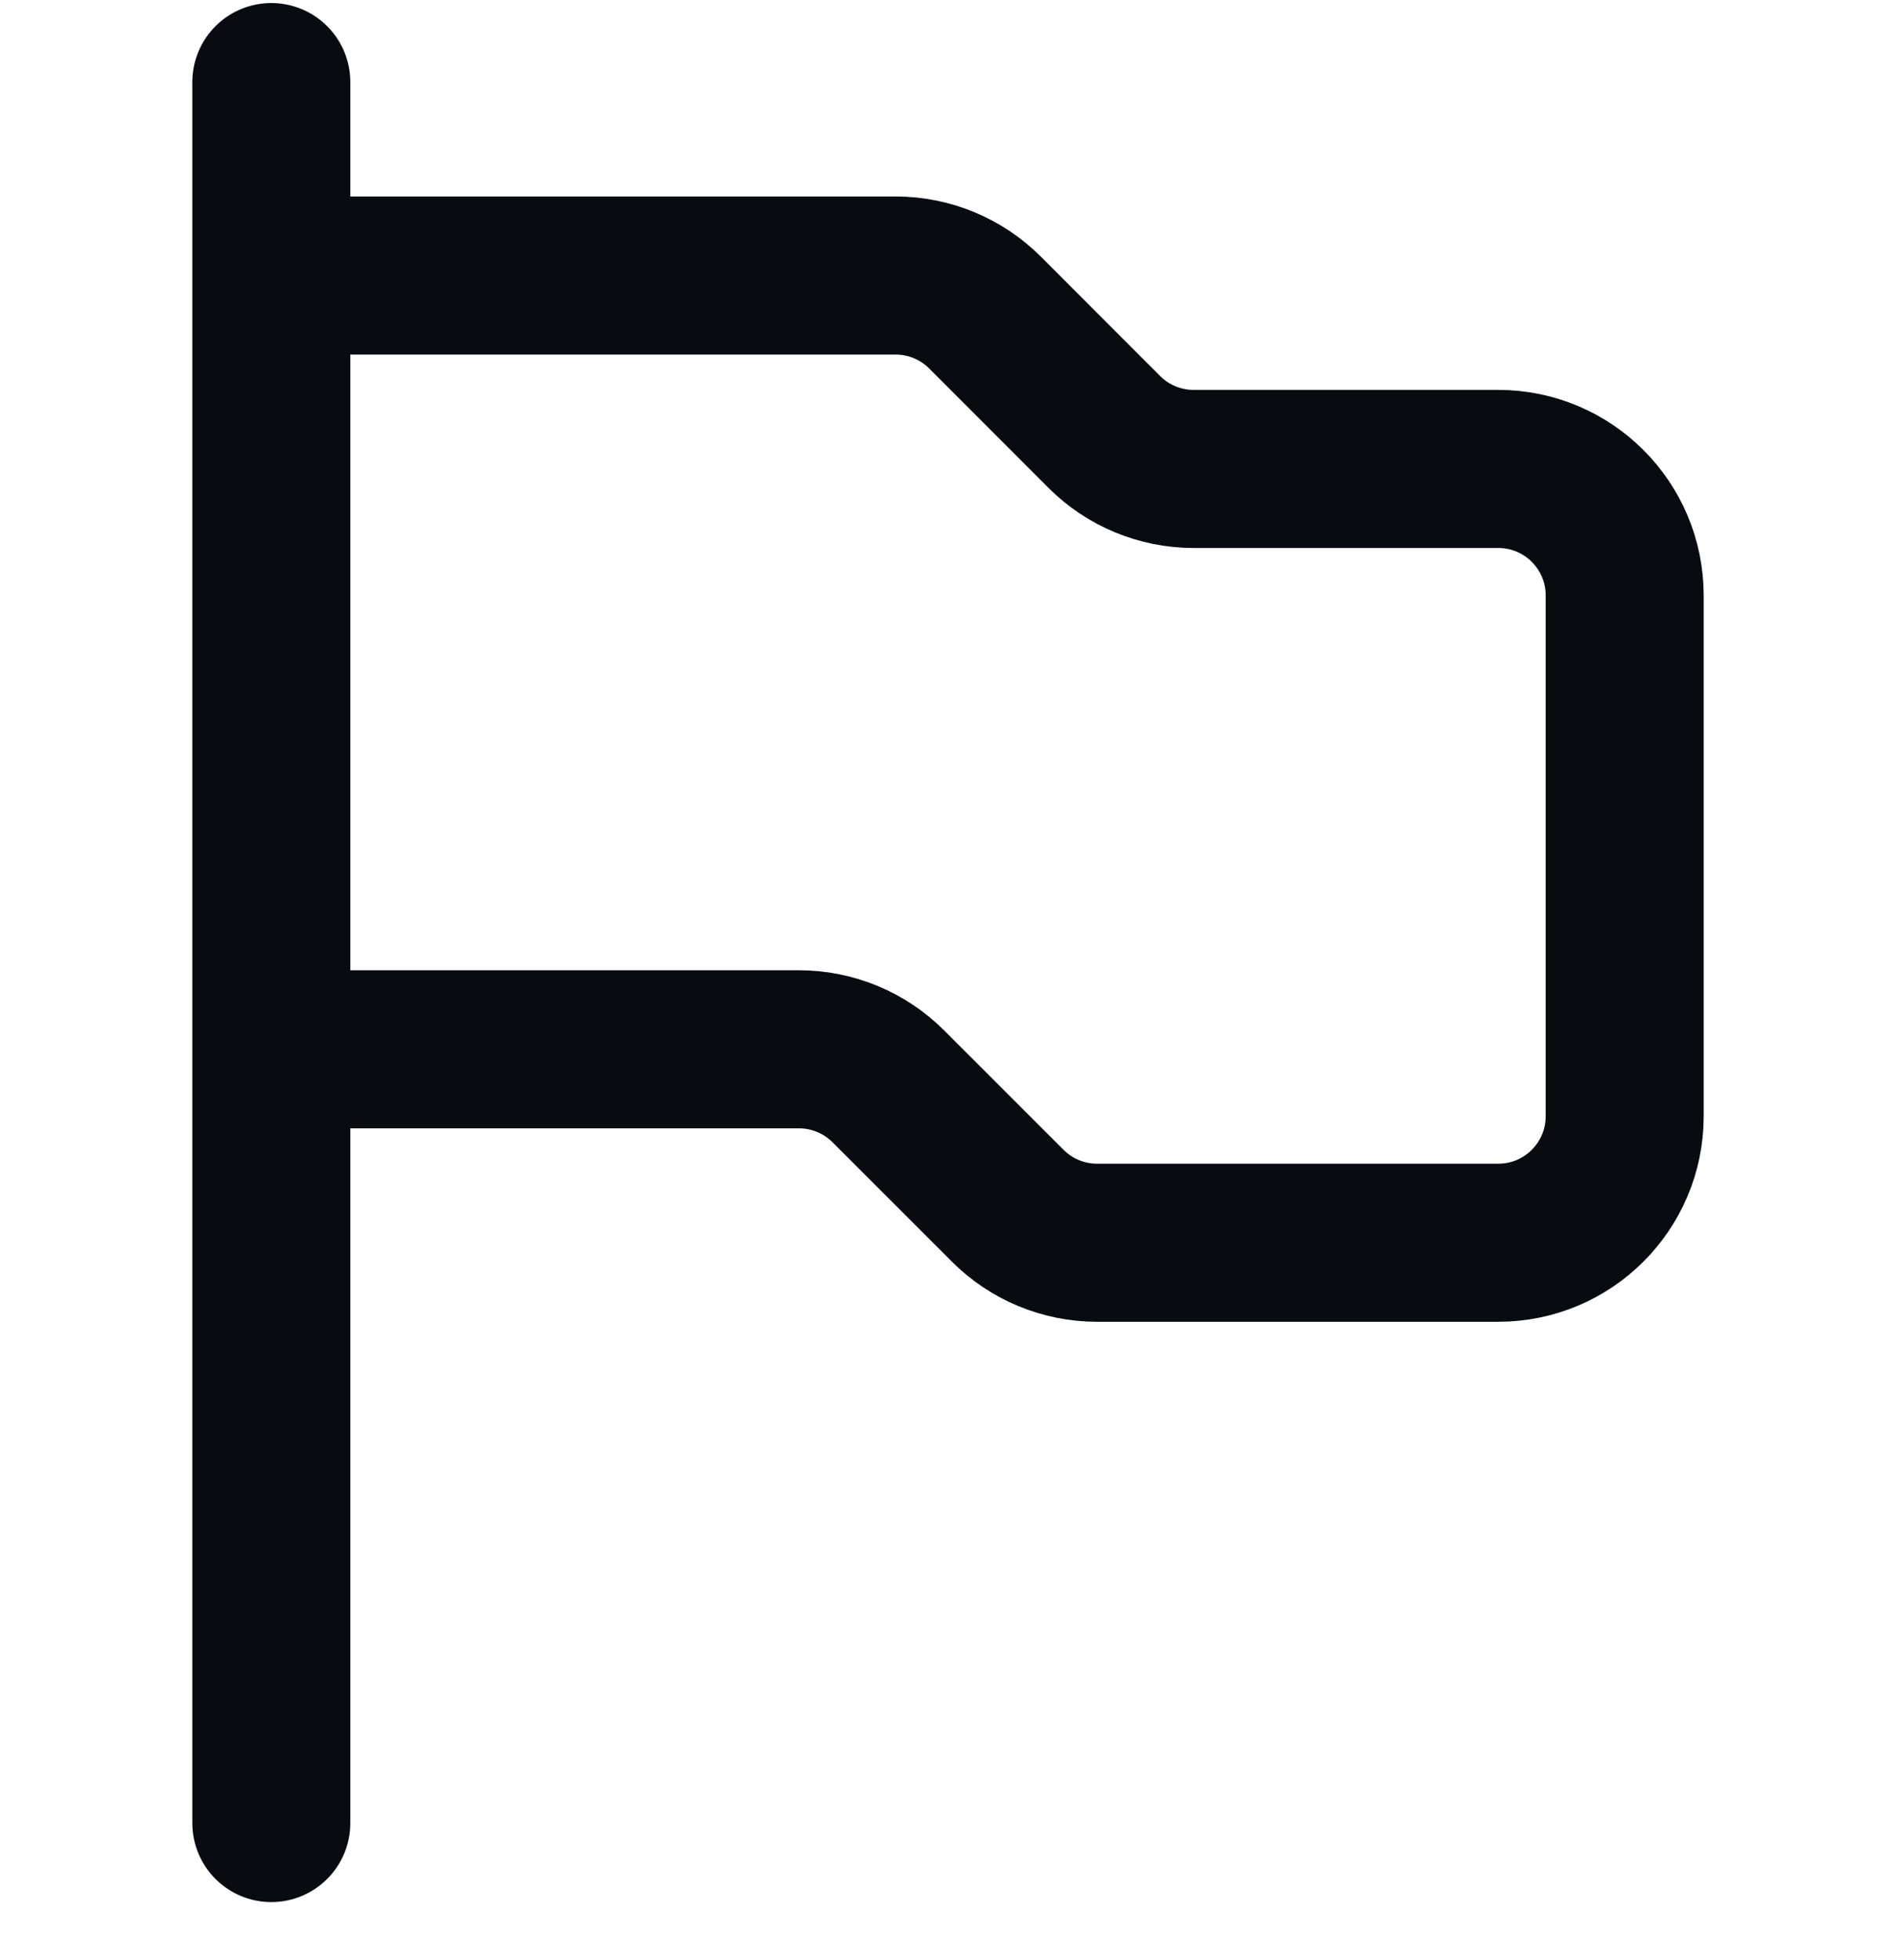 <svg width="30" height="31" viewBox="0 0 30 31" fill="none" xmlns="http://www.w3.org/2000/svg">
<path d="M4.293 4.357H14.171C14.702 4.357 15.211 4.568 15.586 4.943L17.473 6.831C17.848 7.206 18.357 7.416 18.887 7.416H23.707C24.811 7.416 25.707 8.312 25.707 9.416V17.653C25.707 18.757 24.811 19.653 23.707 19.653H17.358C16.827 19.653 16.319 19.442 15.944 19.067L14.056 17.18C13.681 16.805 13.172 16.594 12.642 16.594H4.293M4.293 1.298V28.83" stroke="#080C11" stroke-width="2.5" stroke-linecap="round" stroke-linejoin="round"/>
</svg>
